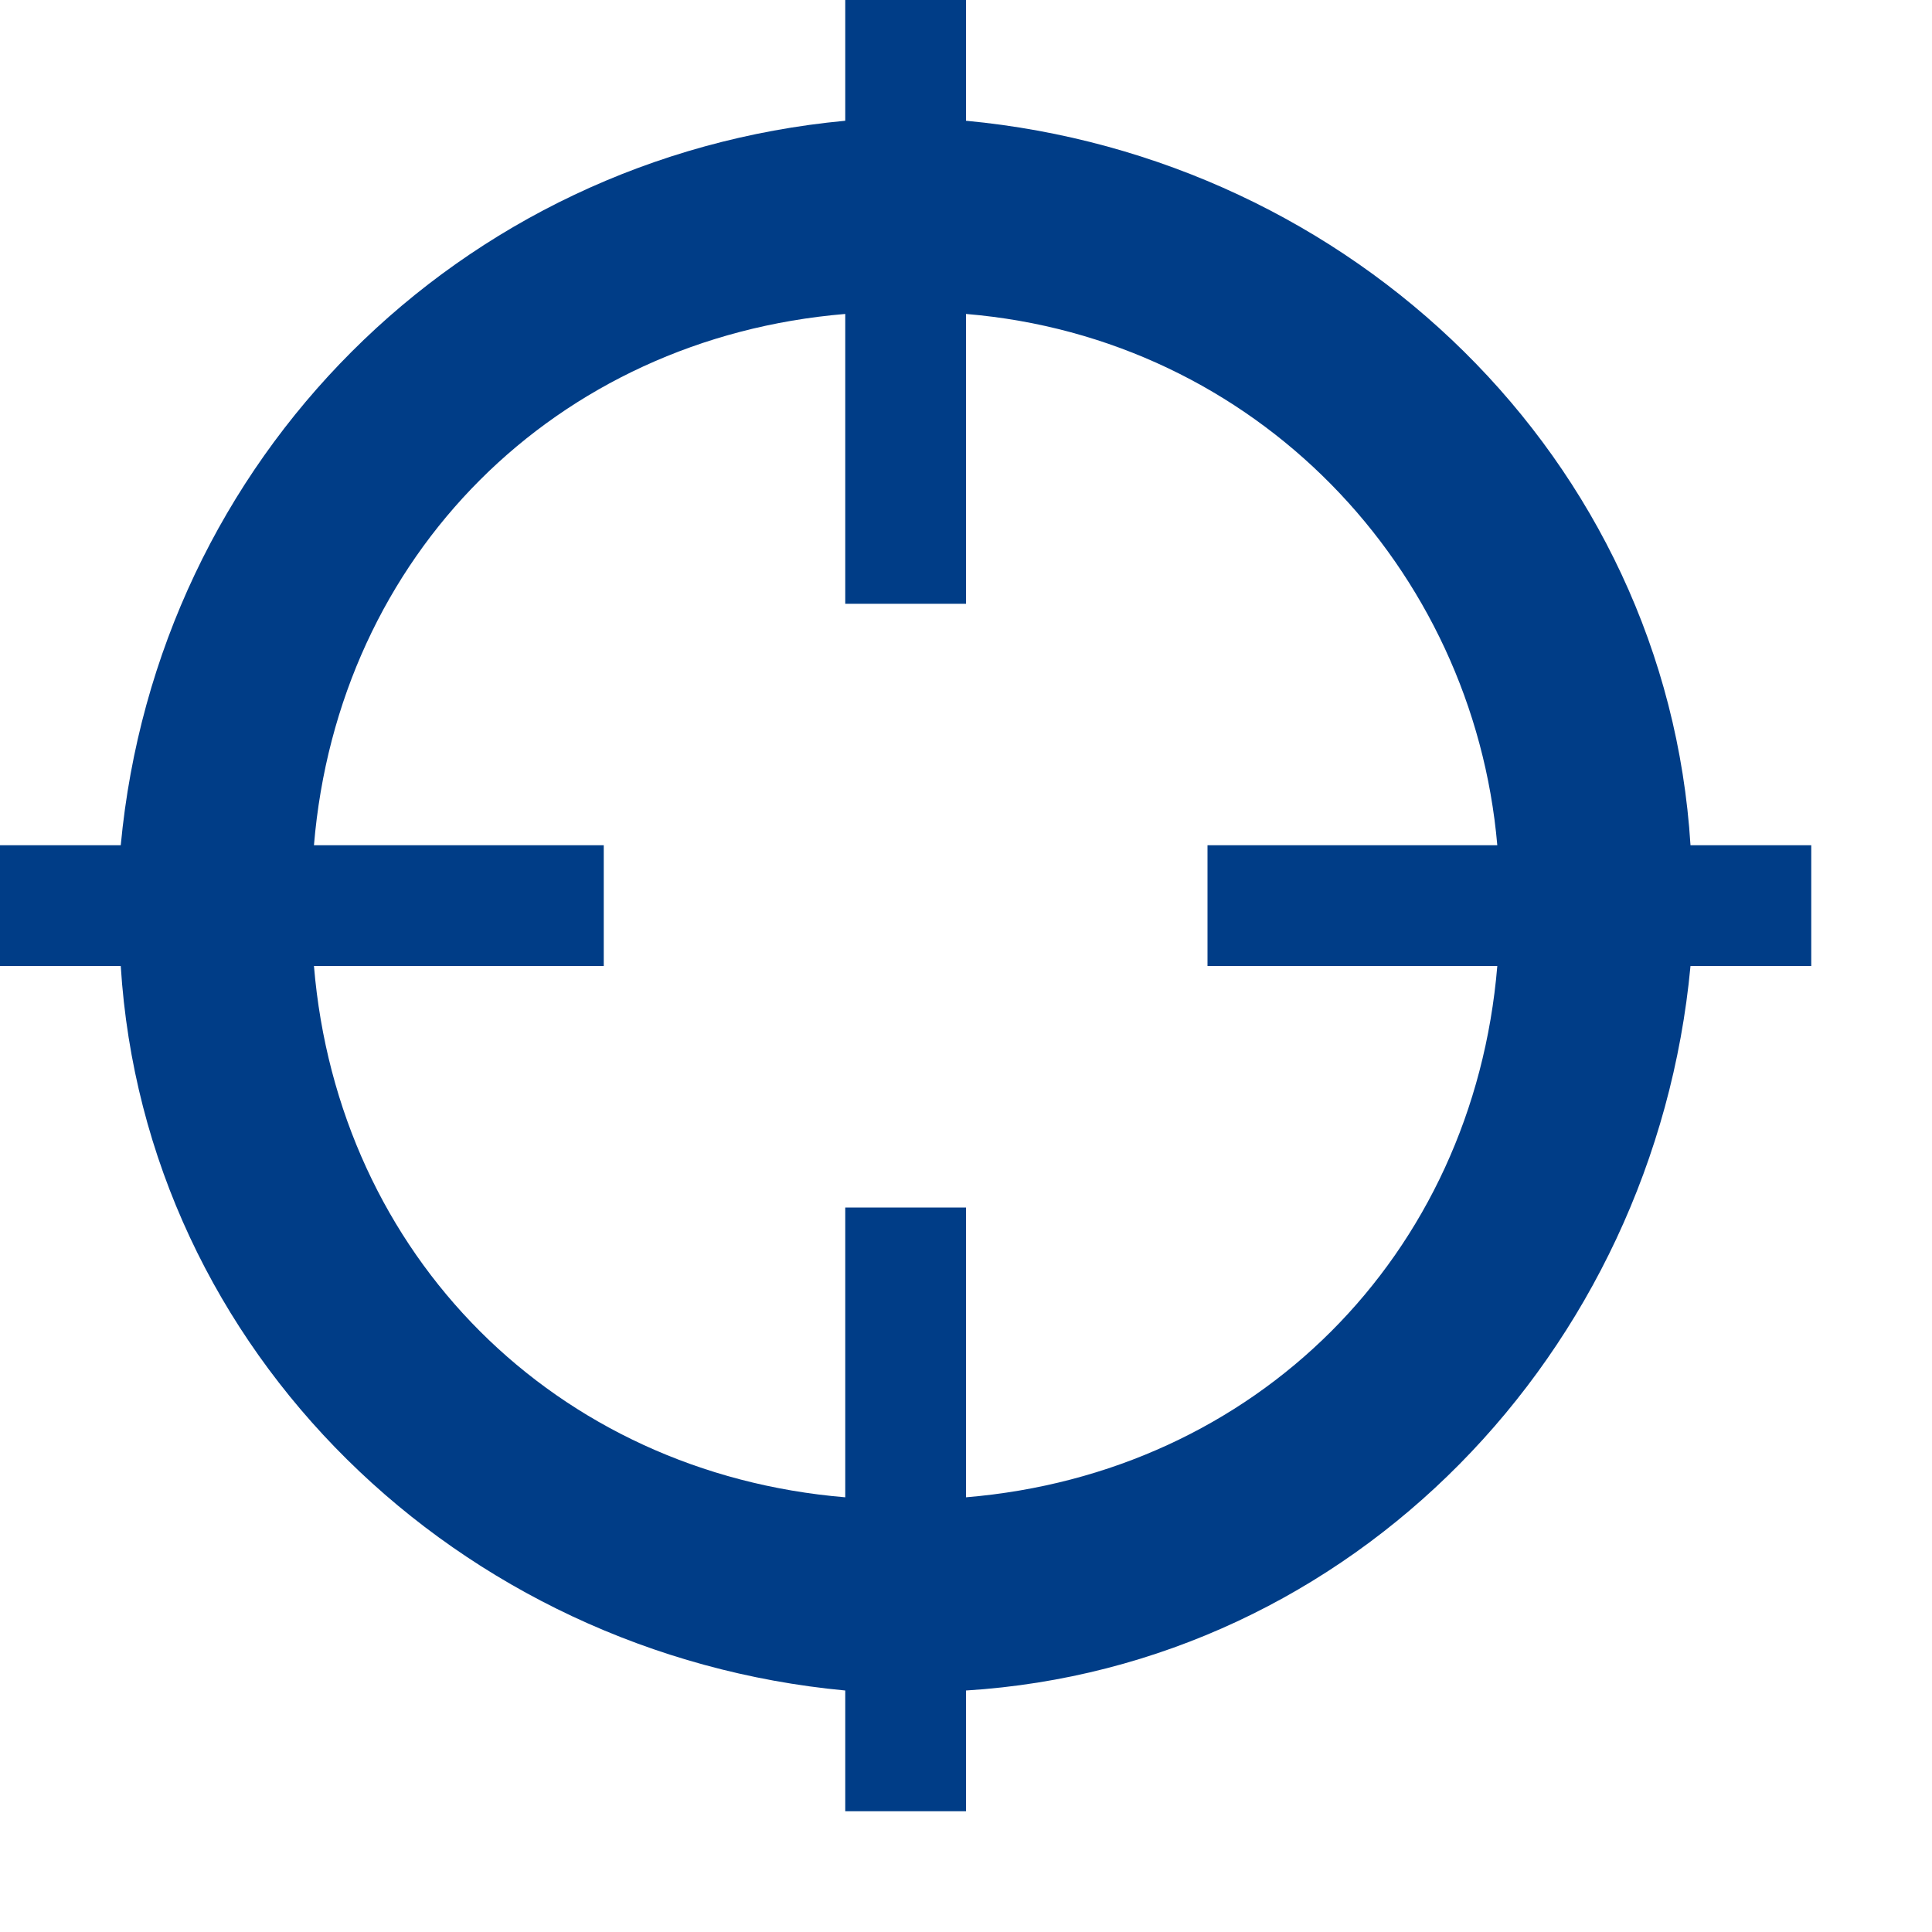 <?xml version="1.0" encoding="utf-8"?>
<!-- Generated by IcoMoon.io -->
<!DOCTYPE svg PUBLIC "-//W3C//DTD SVG 1.1//EN" "http://www.w3.org/Graphics/SVG/1.1/DTD/svg11.dtd">
<svg xmlns="http://www.w3.org/2000/svg" xmlns:xlink="http://www.w3.org/1999/xlink" version="1.1" width="512px" height="512px" viewBox="0 0 16 16">
<path fill="#003d87" d="M15 7h-1c-0.2-3.2-2.8-5.7-6-6v-1h-1v1c-3.2 0.3-5.7 2.8-6 6h-1v1h1c0.2 3.2 2.8 5.7 6 6v1h1v-1c3.2-0.2 5.7-2.8 6-6h1v-1zM8 12.4v-2.4h-1v2.4c-2.4-0.2-4.2-2-4.4-4.4h2.4v-1h-2.4c0.2-2.4 2-4.2 4.4-4.4v2.4h1v-2.4c2.4 0.2 4.2 2.1 4.4 4.4h-2.4v1h2.4c-0.2 2.4-2 4.2-4.4 4.4z"/>
</svg>
